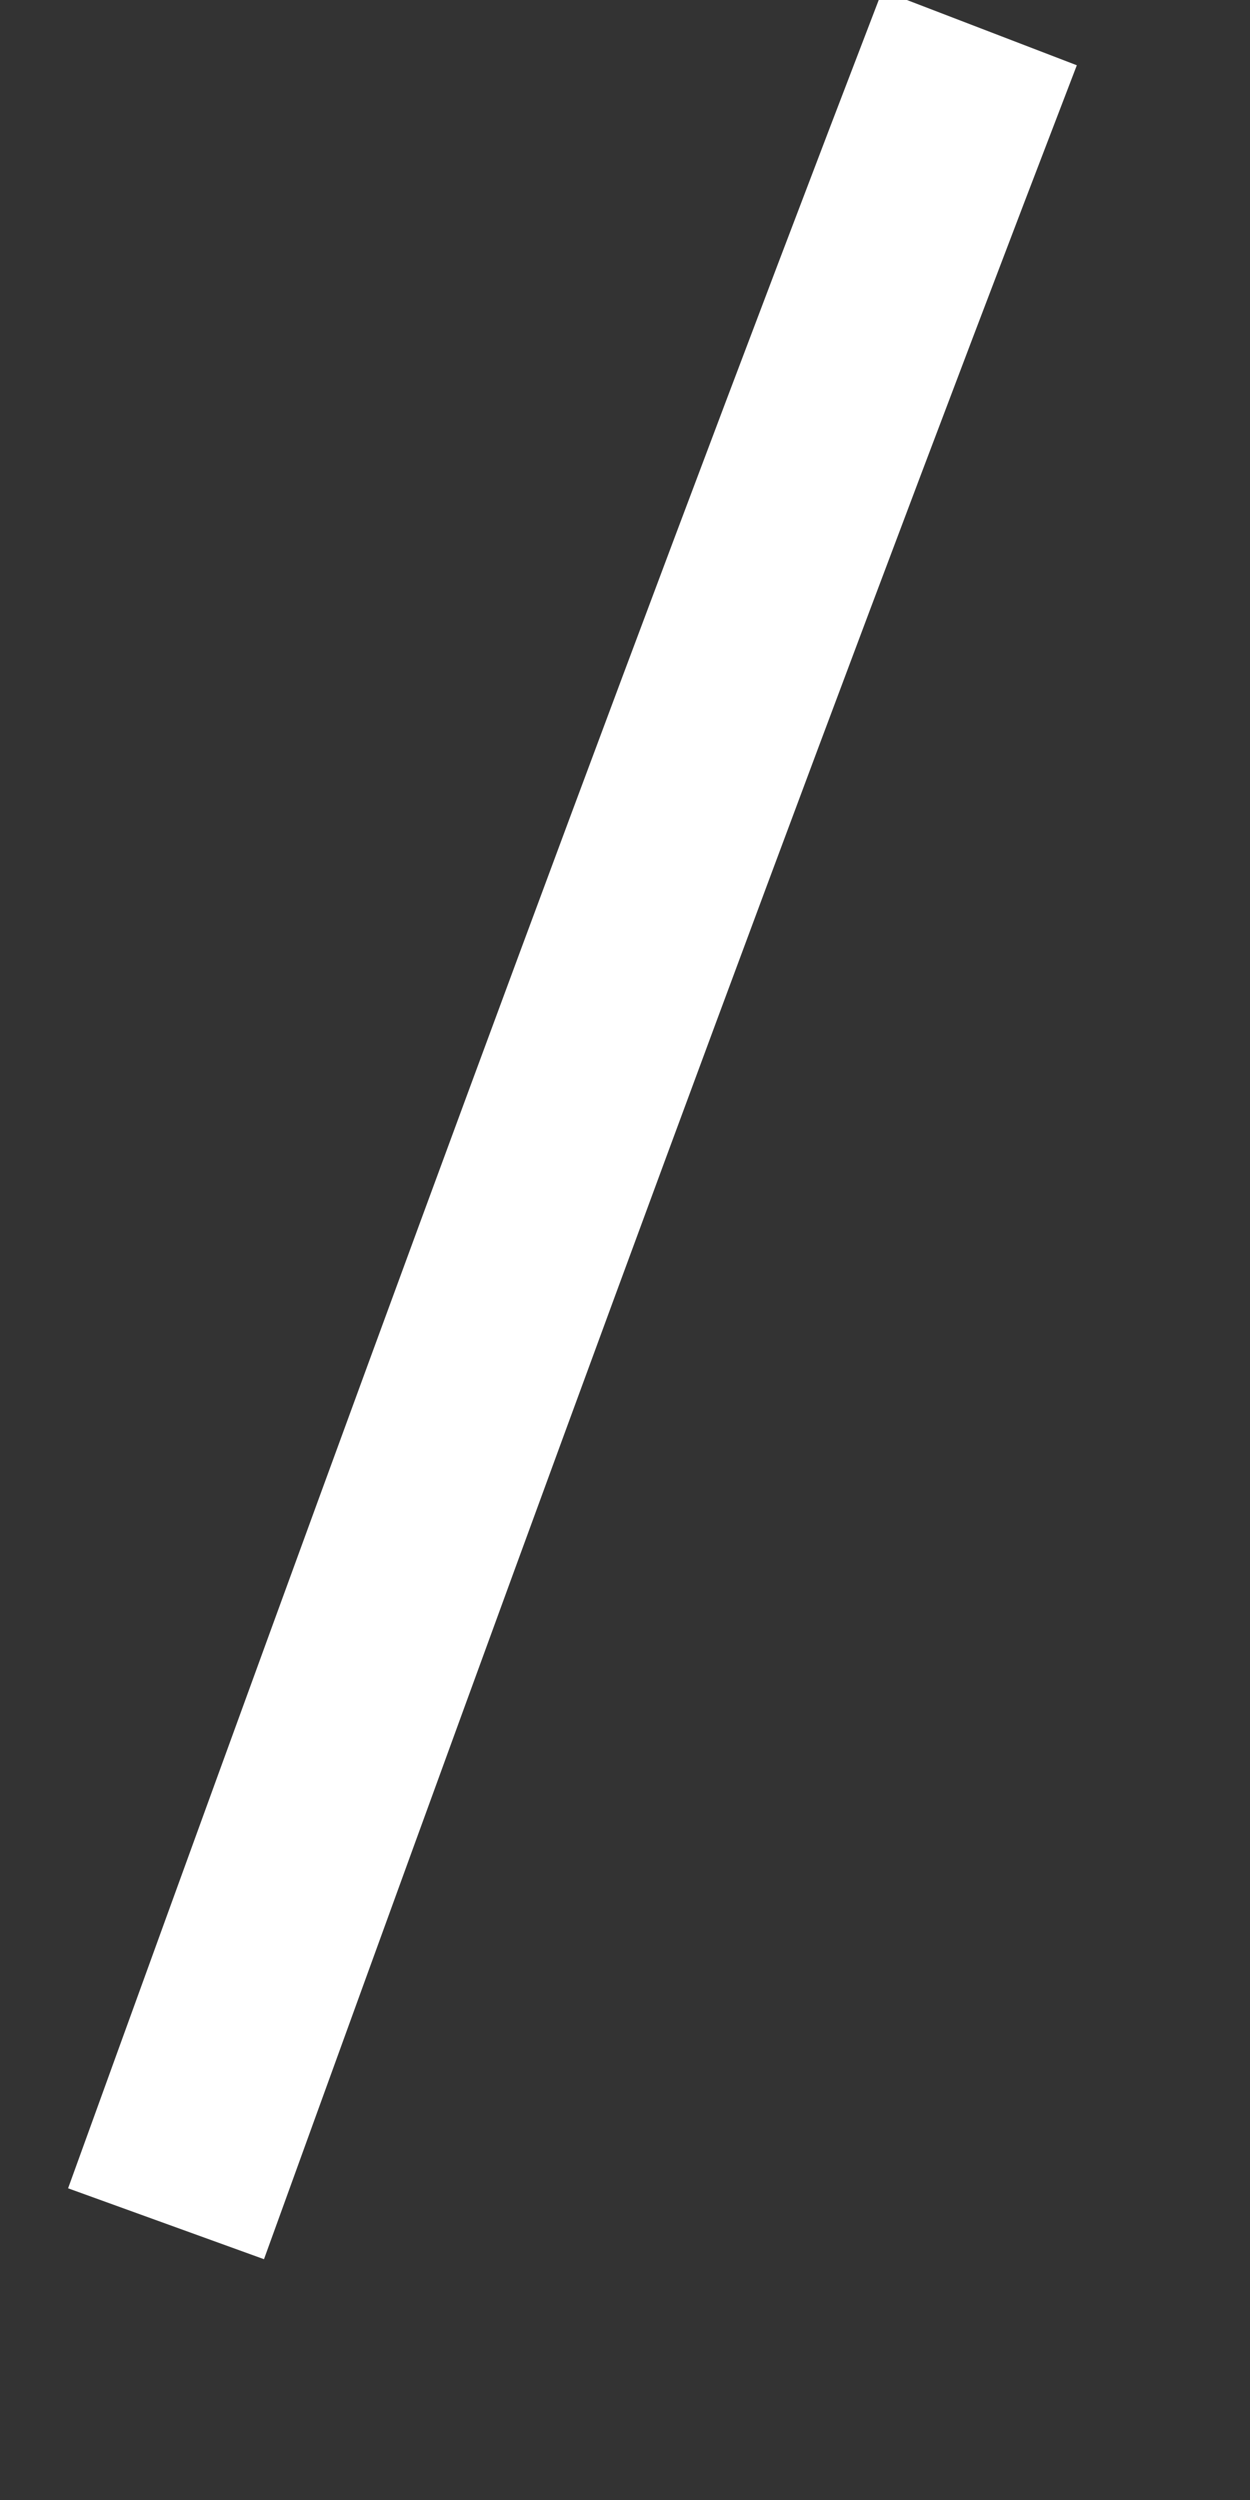 ﻿<?xml version="1.0" encoding="utf-8"?>
<svg version="1.1" xmlns:xlink="http://www.w3.org/1999/xlink" width="6px" height="12px" xmlns="http://www.w3.org/2000/svg">
  <rect width="100%" height="100%" fill="#333333" stroke="none"/>
  <g transform="matrix(1 0 0 1 -773 -17969 )">
    <path d="M 4.702 0.134  C 3.359 3.63  2.073 7.148  0.797 10.674  " stroke-width="1" stroke="#ffffff" fill="none" transform="matrix(1 0 0 1 773 17969 )" />
  </g>
</svg>
